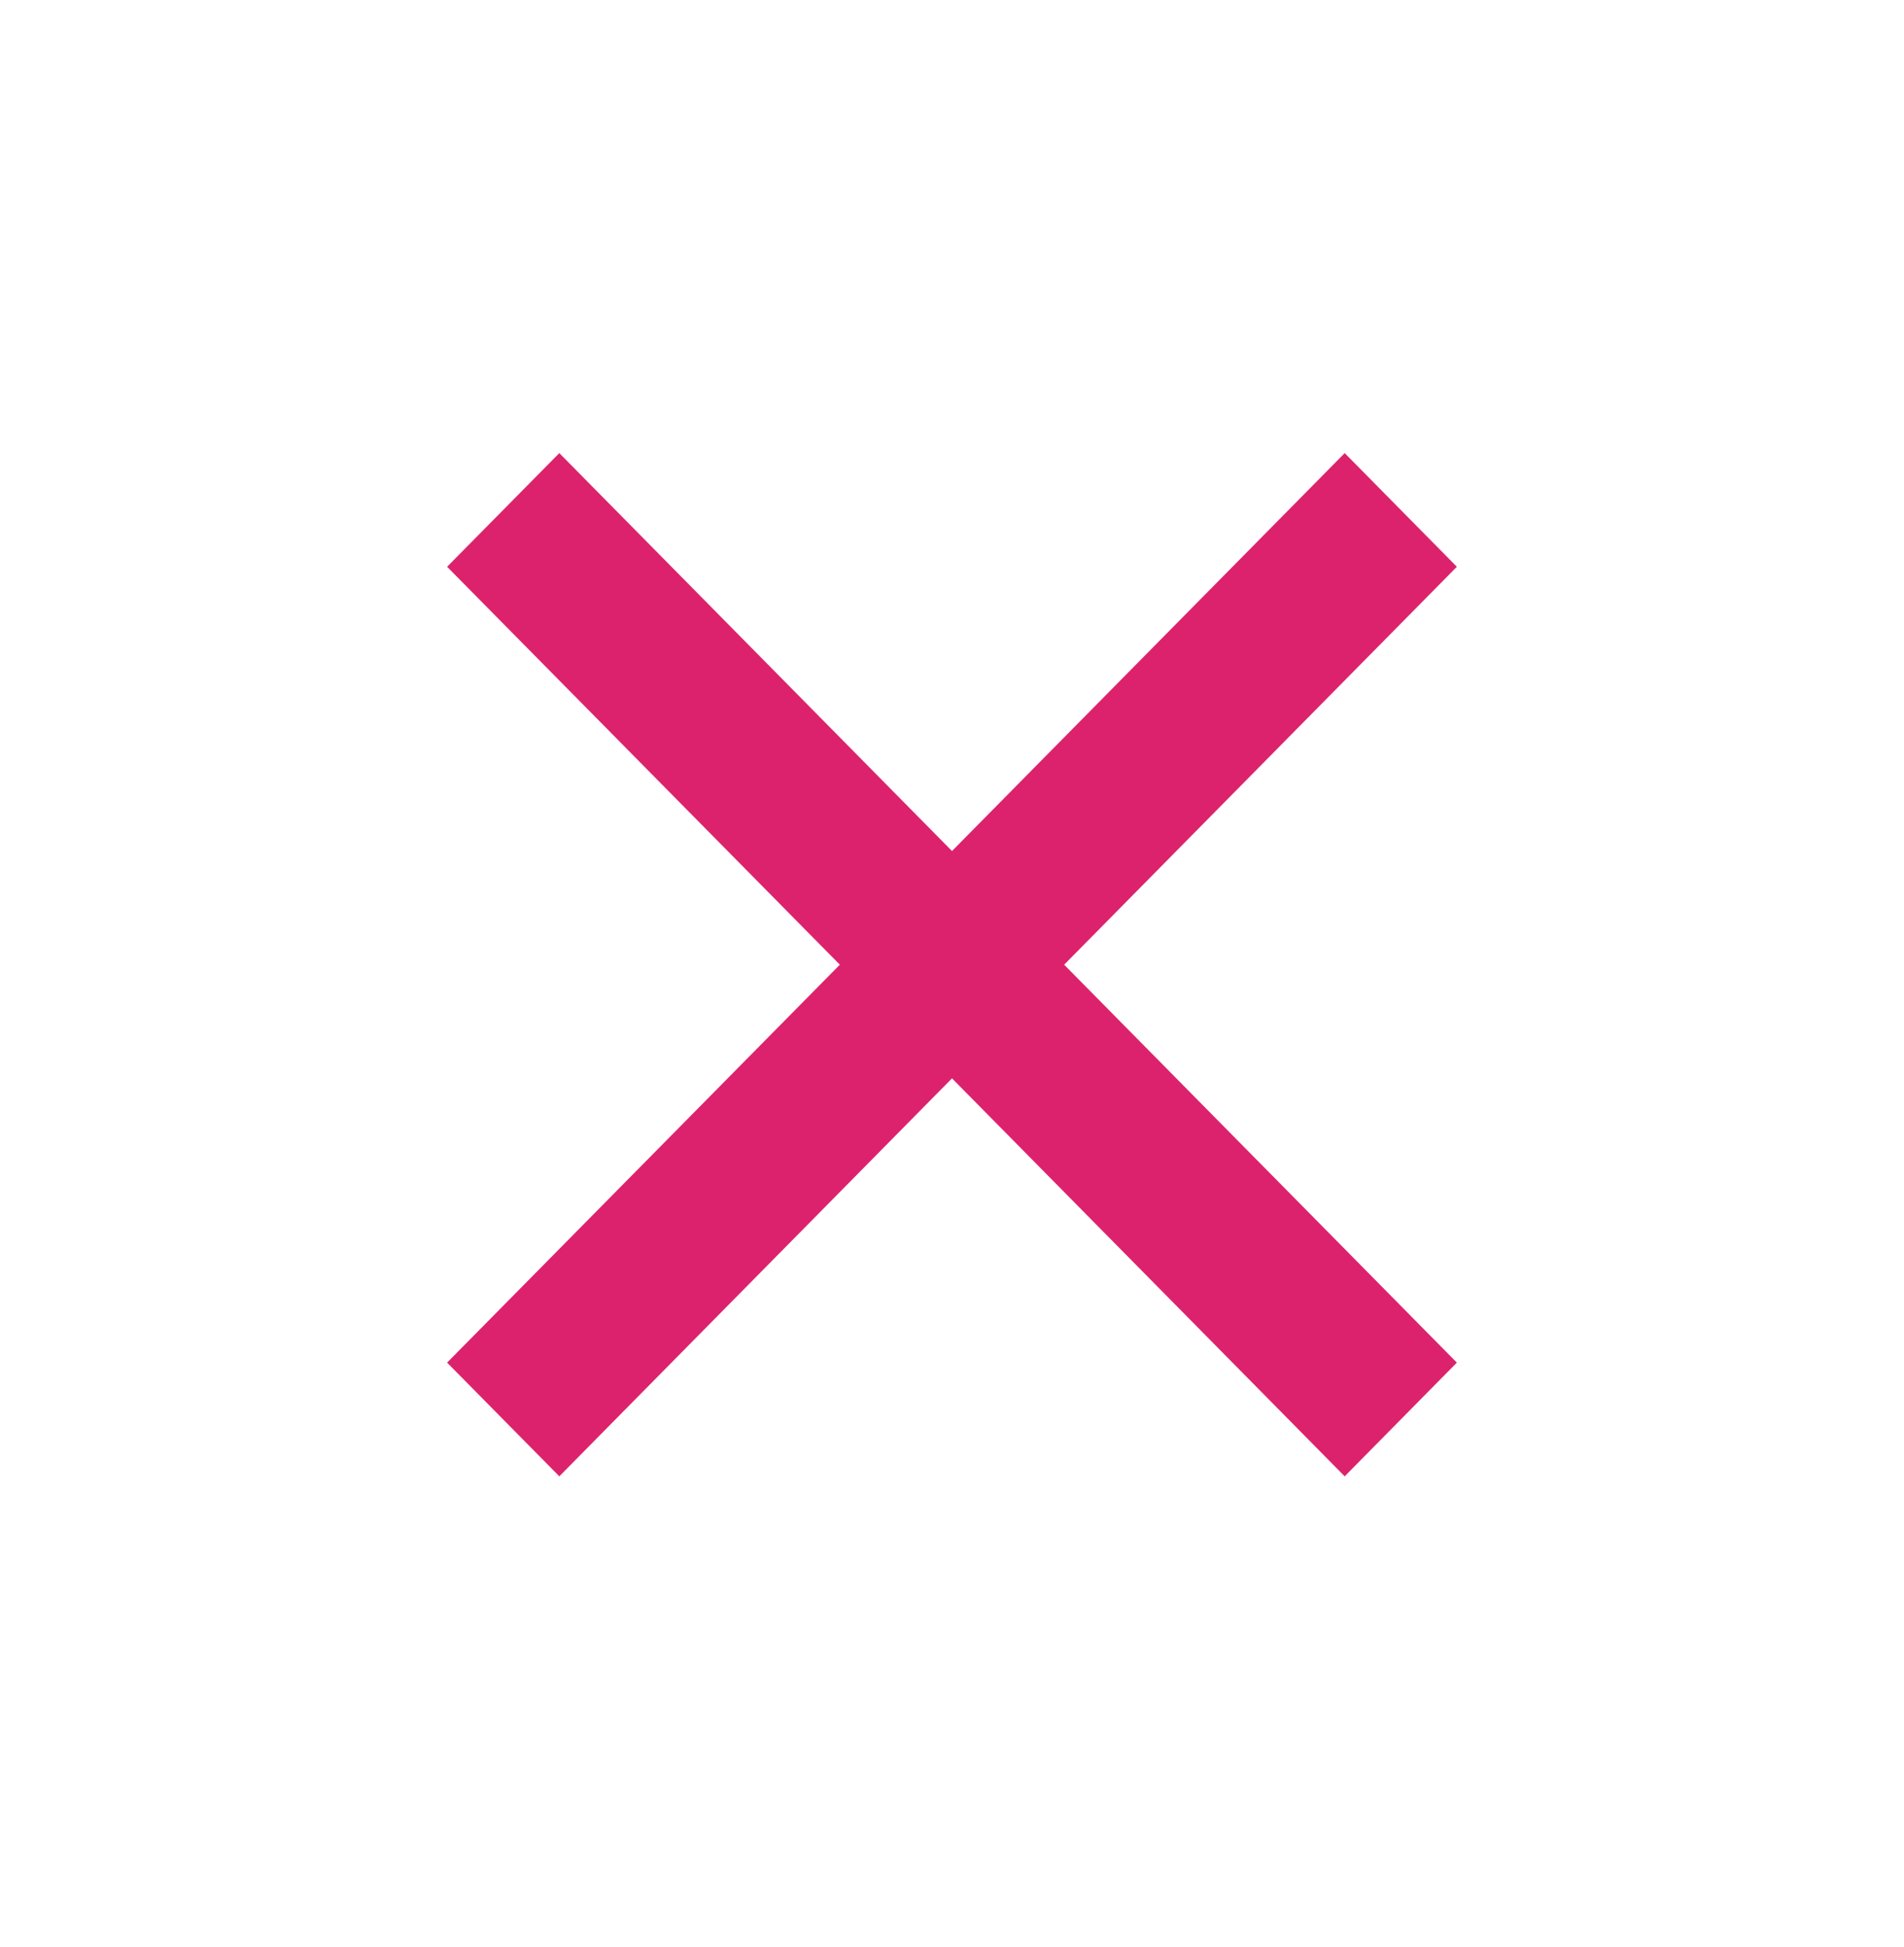 <svg width="45" height="46" viewBox="0 0 45 46" fill="none" xmlns="http://www.w3.org/2000/svg">
<g clip-path="url(#clip0_162_3924)">
<path d="M22.5 20.11L31.781 10.707L34.432 13.393L25.151 22.796L34.432 32.199L31.781 34.886L22.5 25.482L13.219 34.886L10.567 32.199L19.849 22.796L10.567 13.393L13.219 10.707L22.5 20.11Z" fill="#DD226D"/>
</g>
<defs>
<clipPath id="clip0_162_3924">
<rect width="45" height="45.592" fill="white"/>
</clipPath>
</defs>
</svg>
